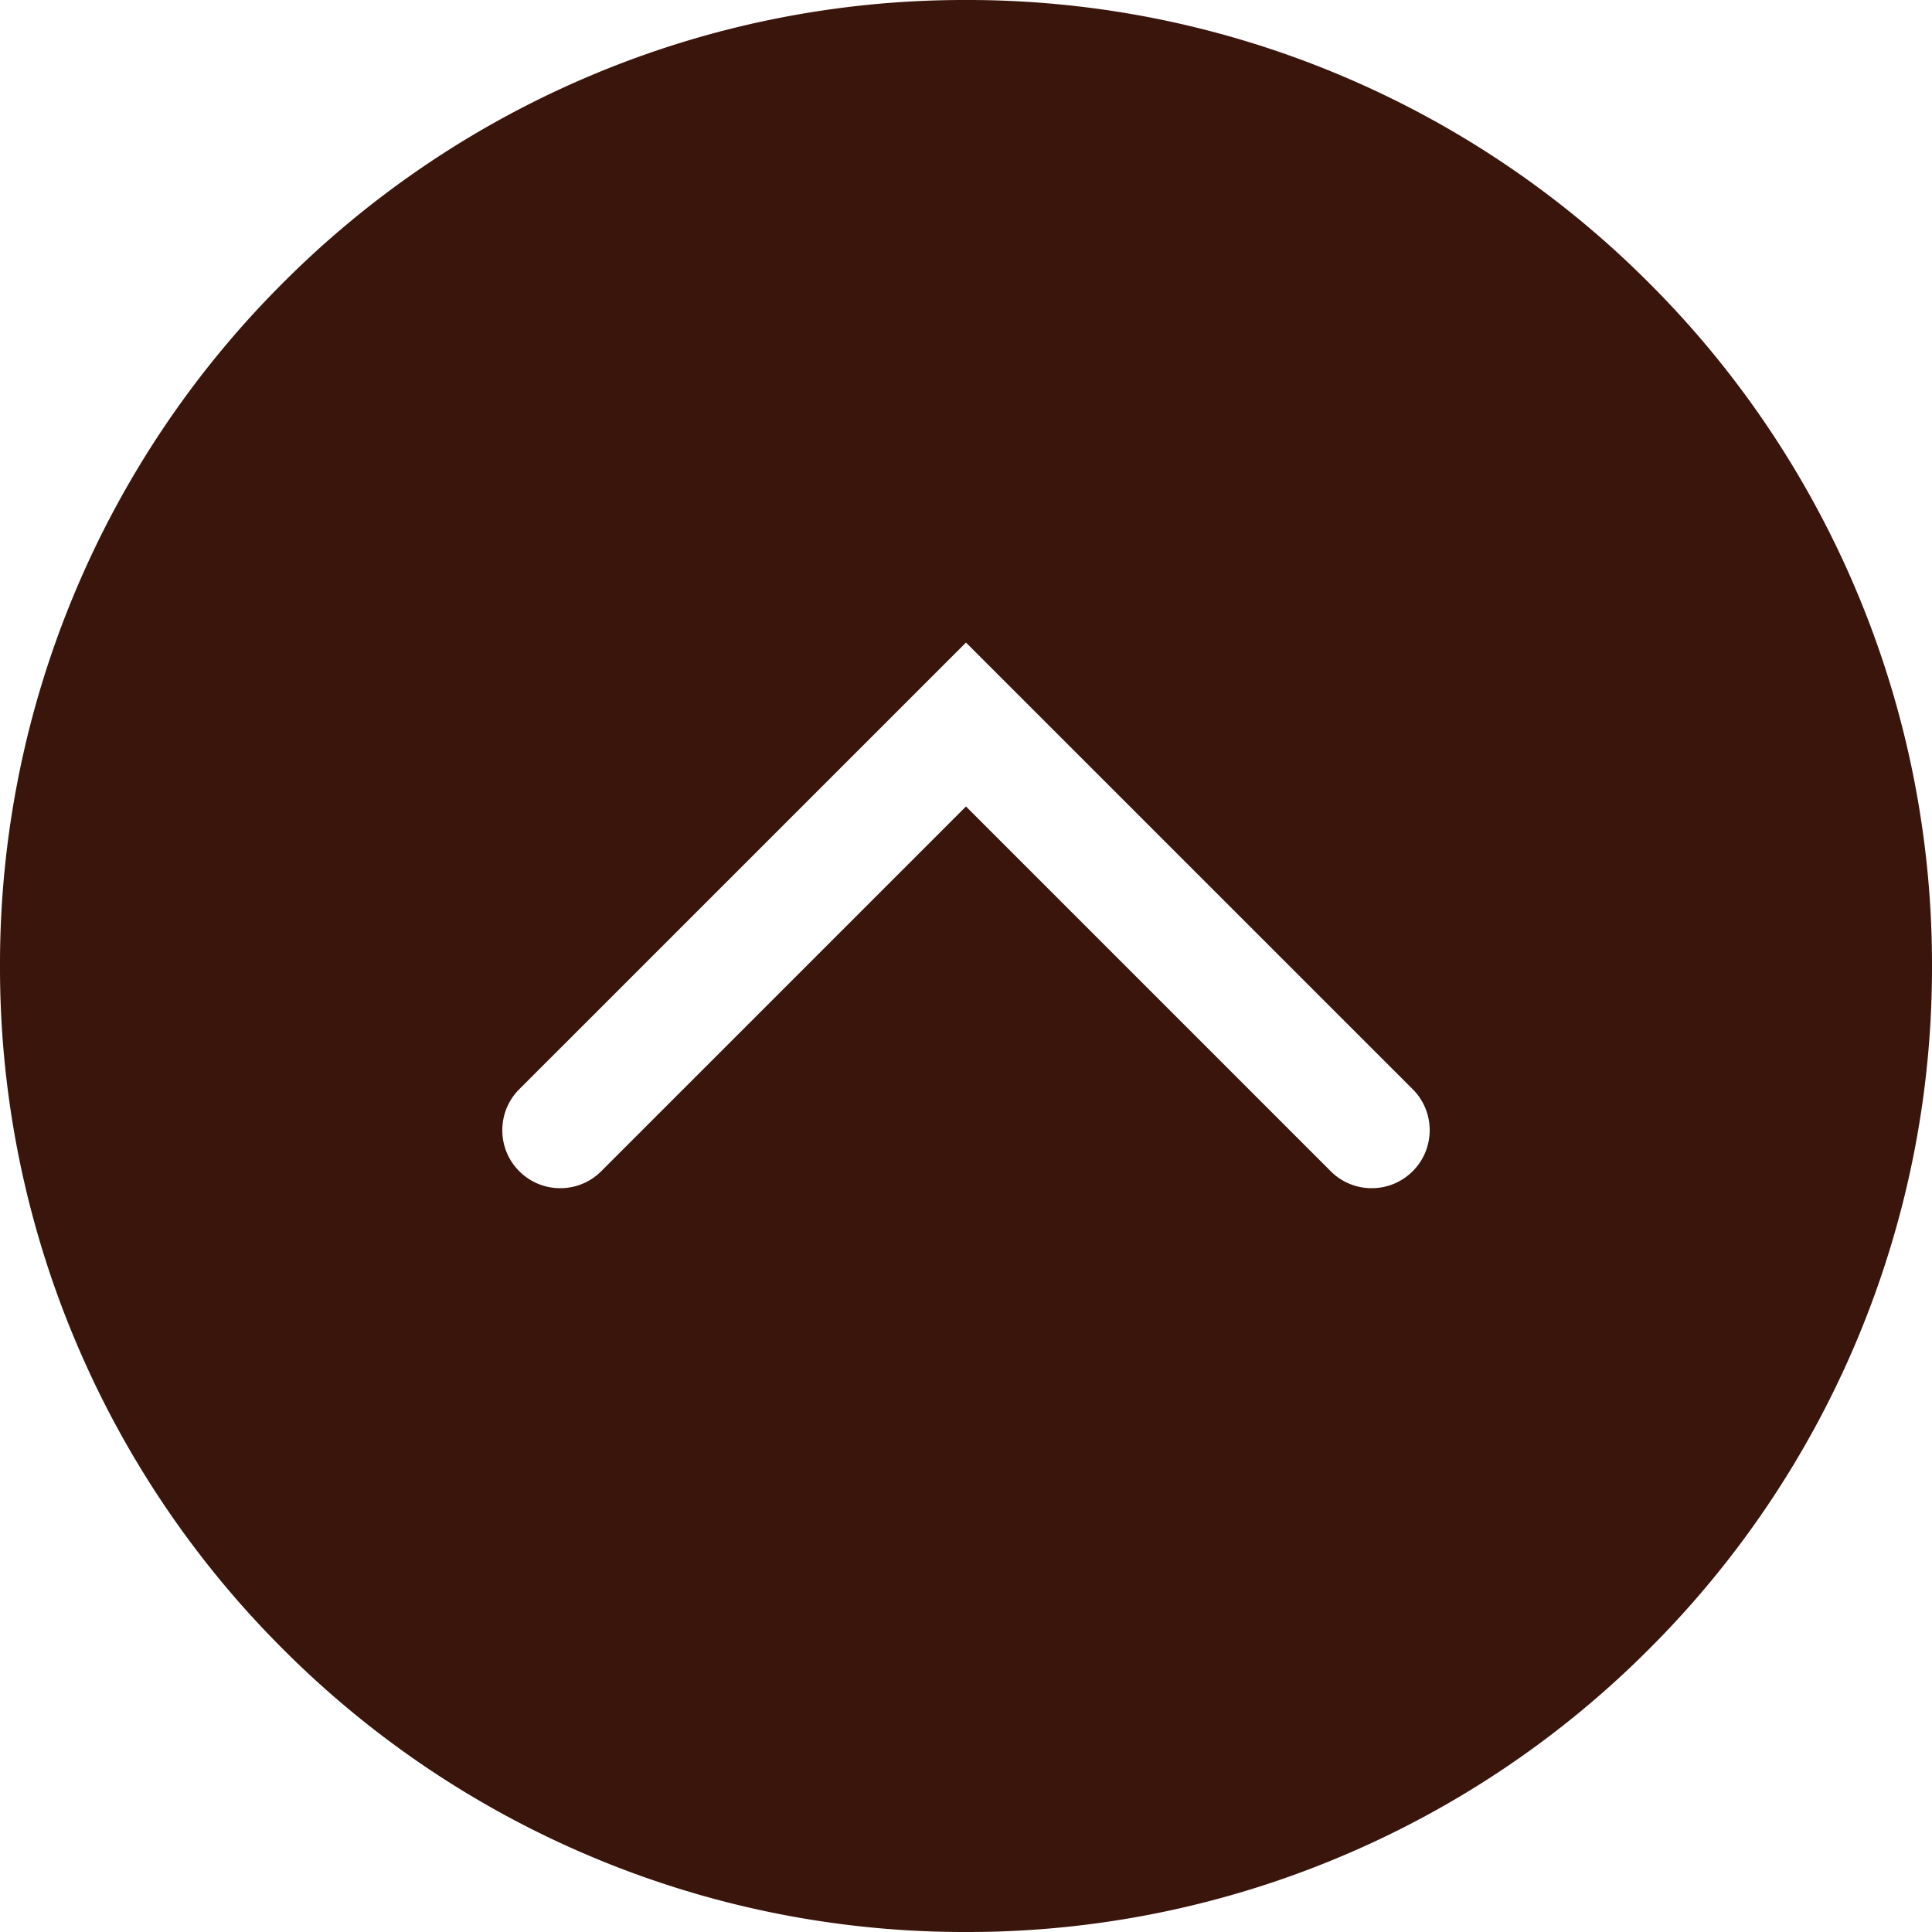 <svg xmlns="http://www.w3.org/2000/svg" width="50" height="50" viewBox="0 0 50 50">
  <path id="Subtraction_1" data-name="Subtraction 1" d="M-4144,50a24.846,24.846,0,0,1-9.731-1.965,24.907,24.907,0,0,1-7.946-5.357,24.915,24.915,0,0,1-5.358-7.946A24.855,24.855,0,0,1-4169,25a24.854,24.854,0,0,1,1.964-9.731,24.916,24.916,0,0,1,5.358-7.947,24.917,24.917,0,0,1,7.946-5.358A24.844,24.844,0,0,1-4144,0a24.844,24.844,0,0,1,9.731,1.965,24.907,24.907,0,0,1,7.946,5.358,24.918,24.918,0,0,1,5.358,7.947A24.854,24.854,0,0,1-4119,25a24.855,24.855,0,0,1-1.964,9.731,24.917,24.917,0,0,1-5.358,7.946,24.907,24.907,0,0,1-7.946,5.357A24.846,24.846,0,0,1-4144,50Zm0-29.128h0l9.439,9.439a1.489,1.489,0,0,0,1.061.439,1.489,1.489,0,0,0,1.06-.439A1.491,1.491,0,0,0-4132,29.25a1.491,1.491,0,0,0-.439-1.061L-4144,16.629l-11.561,11.56A1.491,1.491,0,0,0-4156,29.25a1.491,1.491,0,0,0,.439,1.061,1.489,1.489,0,0,0,1.061.439,1.489,1.489,0,0,0,1.06-.439l9.439-9.439Z" transform="translate(4169)" fill="#3a150c"/>
</svg>
